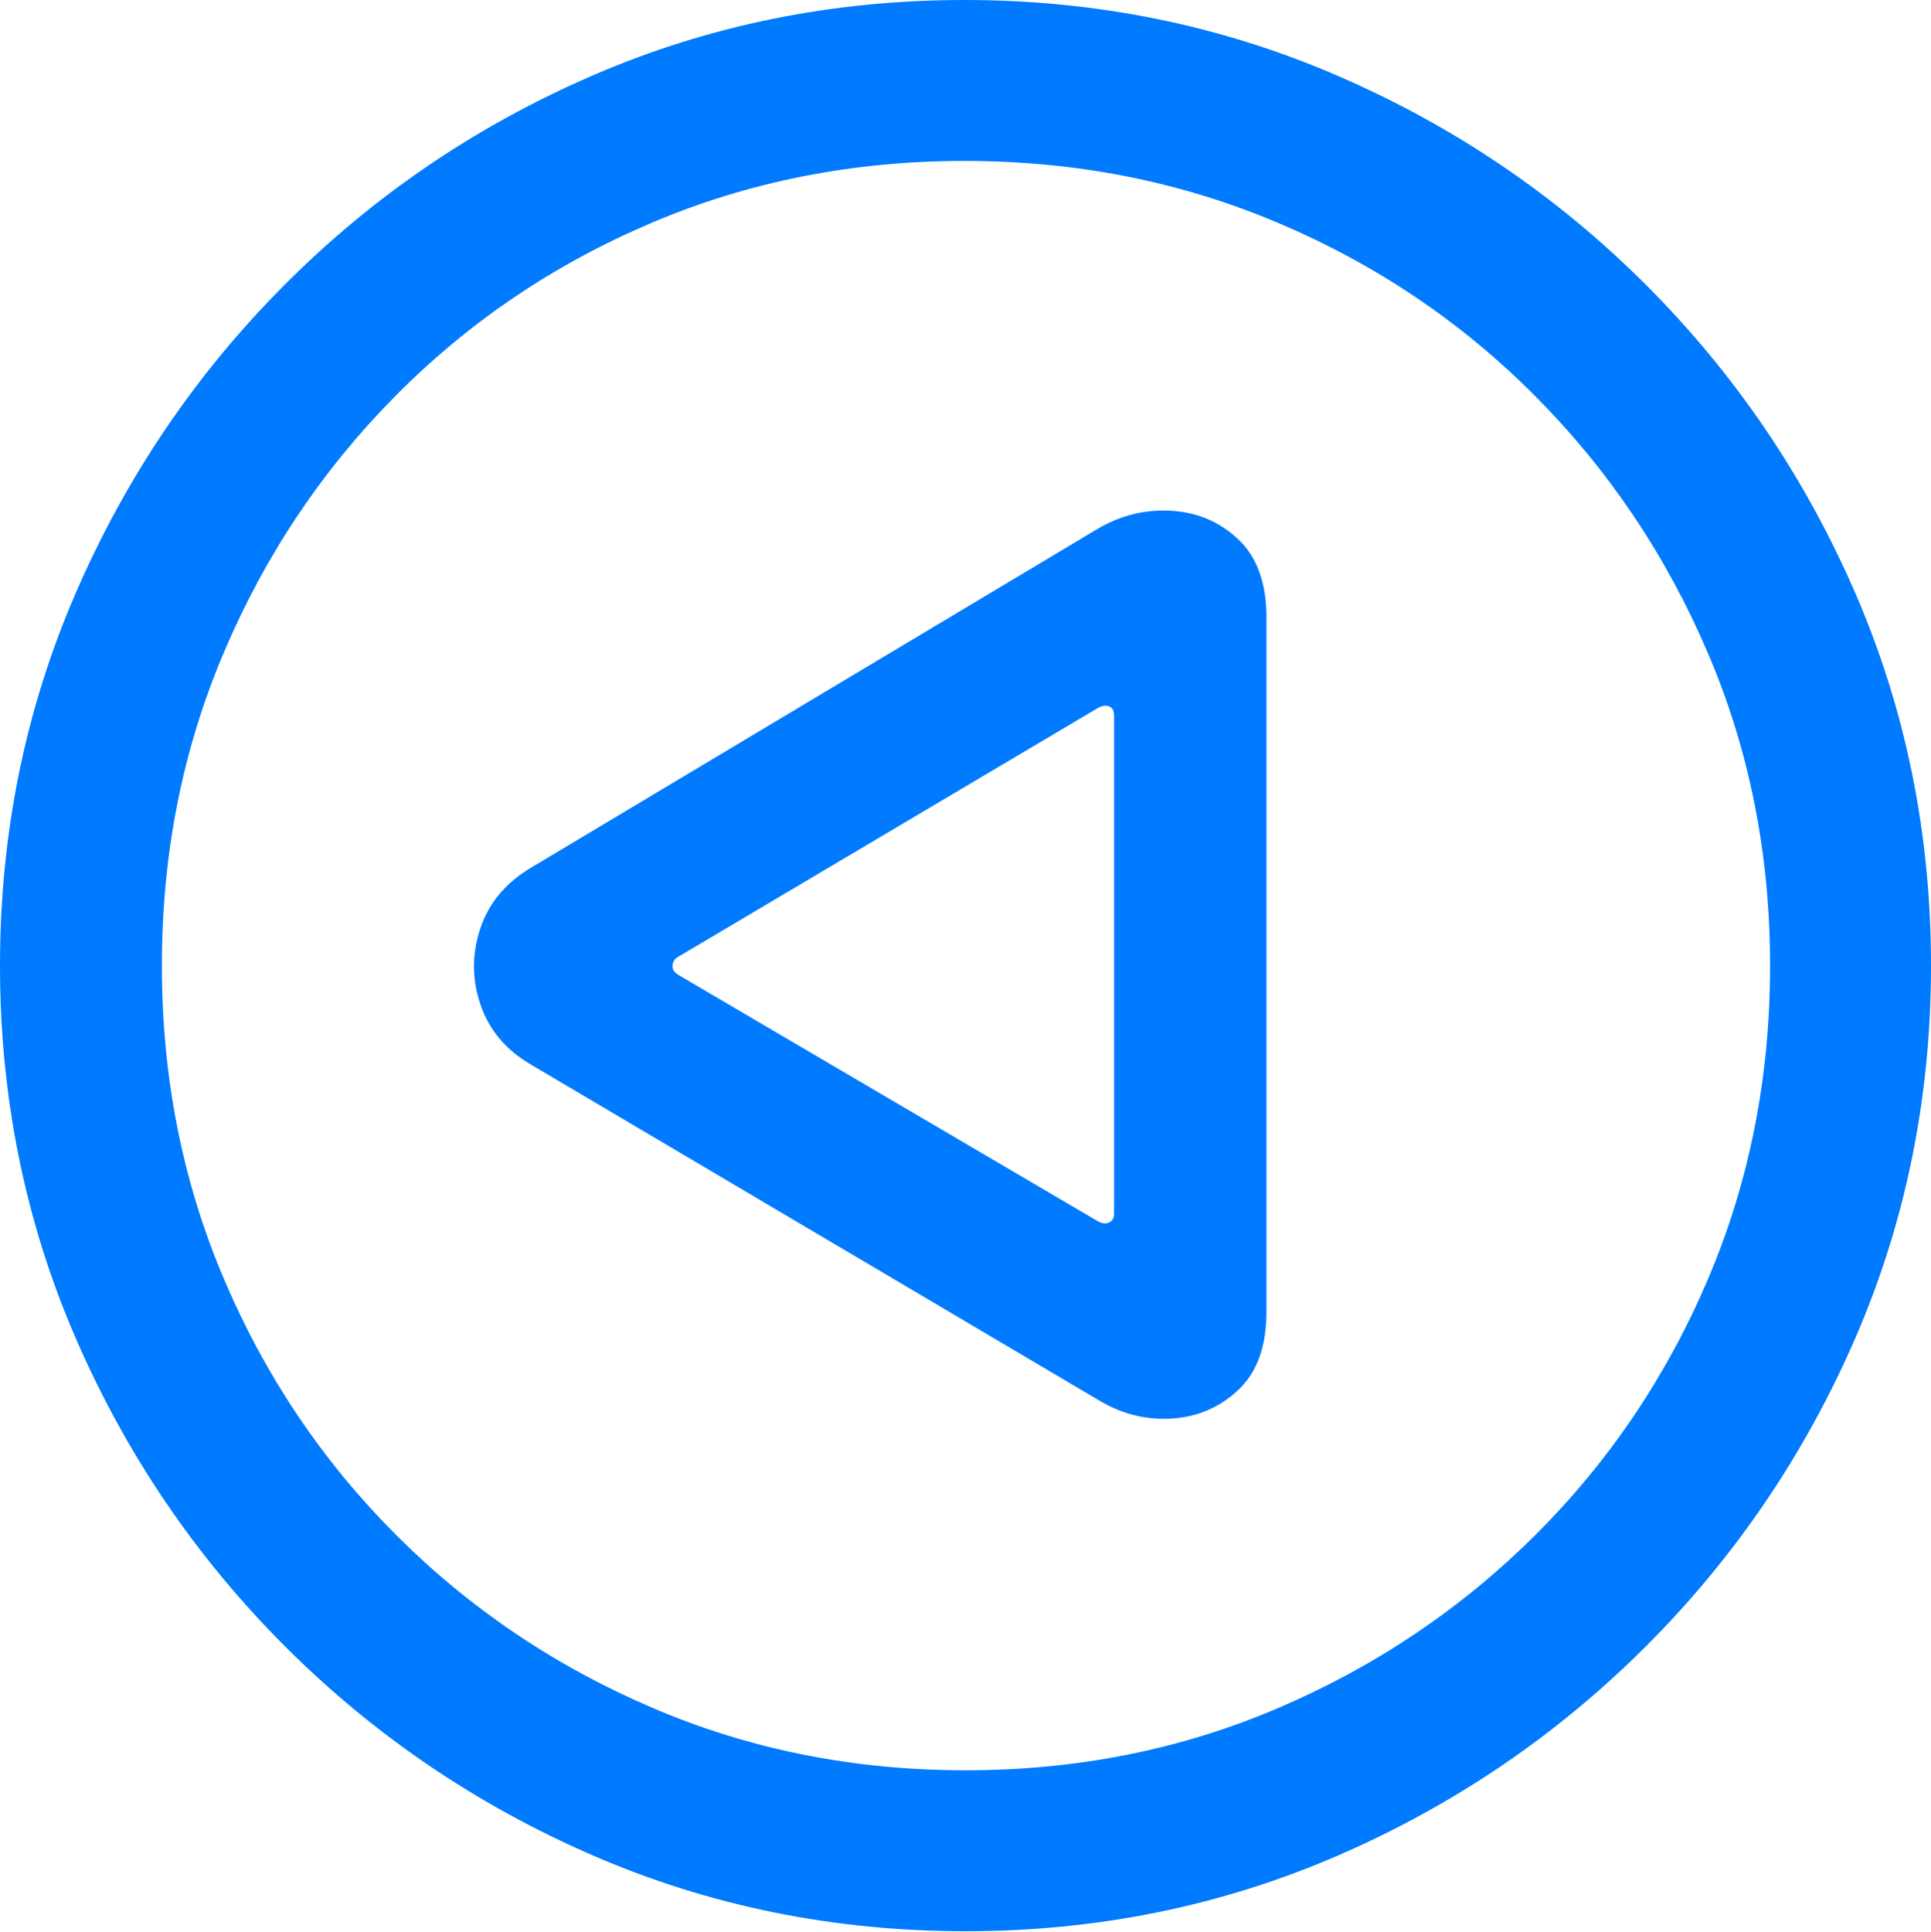 <?xml version="1.0" encoding="UTF-8"?>
<!--Generator: Apple Native CoreSVG 175.5-->
<!DOCTYPE svg
PUBLIC "-//W3C//DTD SVG 1.1//EN"
       "http://www.w3.org/Graphics/SVG/1.1/DTD/svg11.dtd">
<svg version="1.1" xmlns="http://www.w3.org/2000/svg" xmlns:xlink="http://www.w3.org/1999/xlink" width="19.922" height="19.932">
 <g>
  <rect height="19.932" opacity="0" width="19.922" x="0" y="0"/>
  <path d="M9.961 19.922Q12.002 19.922 13.804 19.141Q15.605 18.359 16.982 16.982Q18.359 15.605 19.141 13.804Q19.922 12.002 19.922 9.961Q19.922 7.92 19.141 6.118Q18.359 4.316 16.982 2.939Q15.605 1.562 13.799 0.781Q11.992 0 9.951 0Q7.91 0 6.108 0.781Q4.307 1.562 2.935 2.939Q1.562 4.316 0.781 6.118Q0 7.92 0 9.961Q0 12.002 0.781 13.804Q1.562 15.605 2.939 16.982Q4.316 18.359 6.118 19.141Q7.92 19.922 9.961 19.922ZM9.961 18.262Q8.232 18.262 6.729 17.617Q5.225 16.973 4.087 15.835Q2.949 14.697 2.31 13.193Q1.67 11.69 1.67 9.961Q1.67 8.232 2.31 6.729Q2.949 5.225 4.082 4.082Q5.215 2.939 6.719 2.3Q8.223 1.66 9.951 1.66Q11.68 1.66 13.188 2.3Q14.697 2.939 15.835 4.082Q16.973 5.225 17.617 6.729Q18.262 8.232 18.262 9.961Q18.262 11.69 17.622 13.193Q16.982 14.697 15.84 15.835Q14.697 16.973 13.193 17.617Q11.69 18.262 9.961 18.262Z" fill="#007aff"/>
  <path d="M5.488 8.945Q5.088 9.18 4.956 9.575Q4.824 9.971 4.956 10.361Q5.088 10.752 5.469 10.977L11.318 14.434Q11.68 14.658 12.085 14.634Q12.49 14.609 12.778 14.336Q13.066 14.062 13.066 13.535L13.066 6.367Q13.066 5.84 12.778 5.566Q12.49 5.293 12.085 5.269Q11.68 5.244 11.318 5.459ZM6.992 9.873L11.309 7.314Q11.387 7.266 11.44 7.285Q11.494 7.305 11.494 7.383L11.494 12.52Q11.494 12.588 11.44 12.612Q11.387 12.637 11.309 12.588L7.002 10.059Q6.934 10.02 6.938 9.961Q6.943 9.902 6.992 9.873Z" fill="#007aff"/>
 </g>
</svg>
